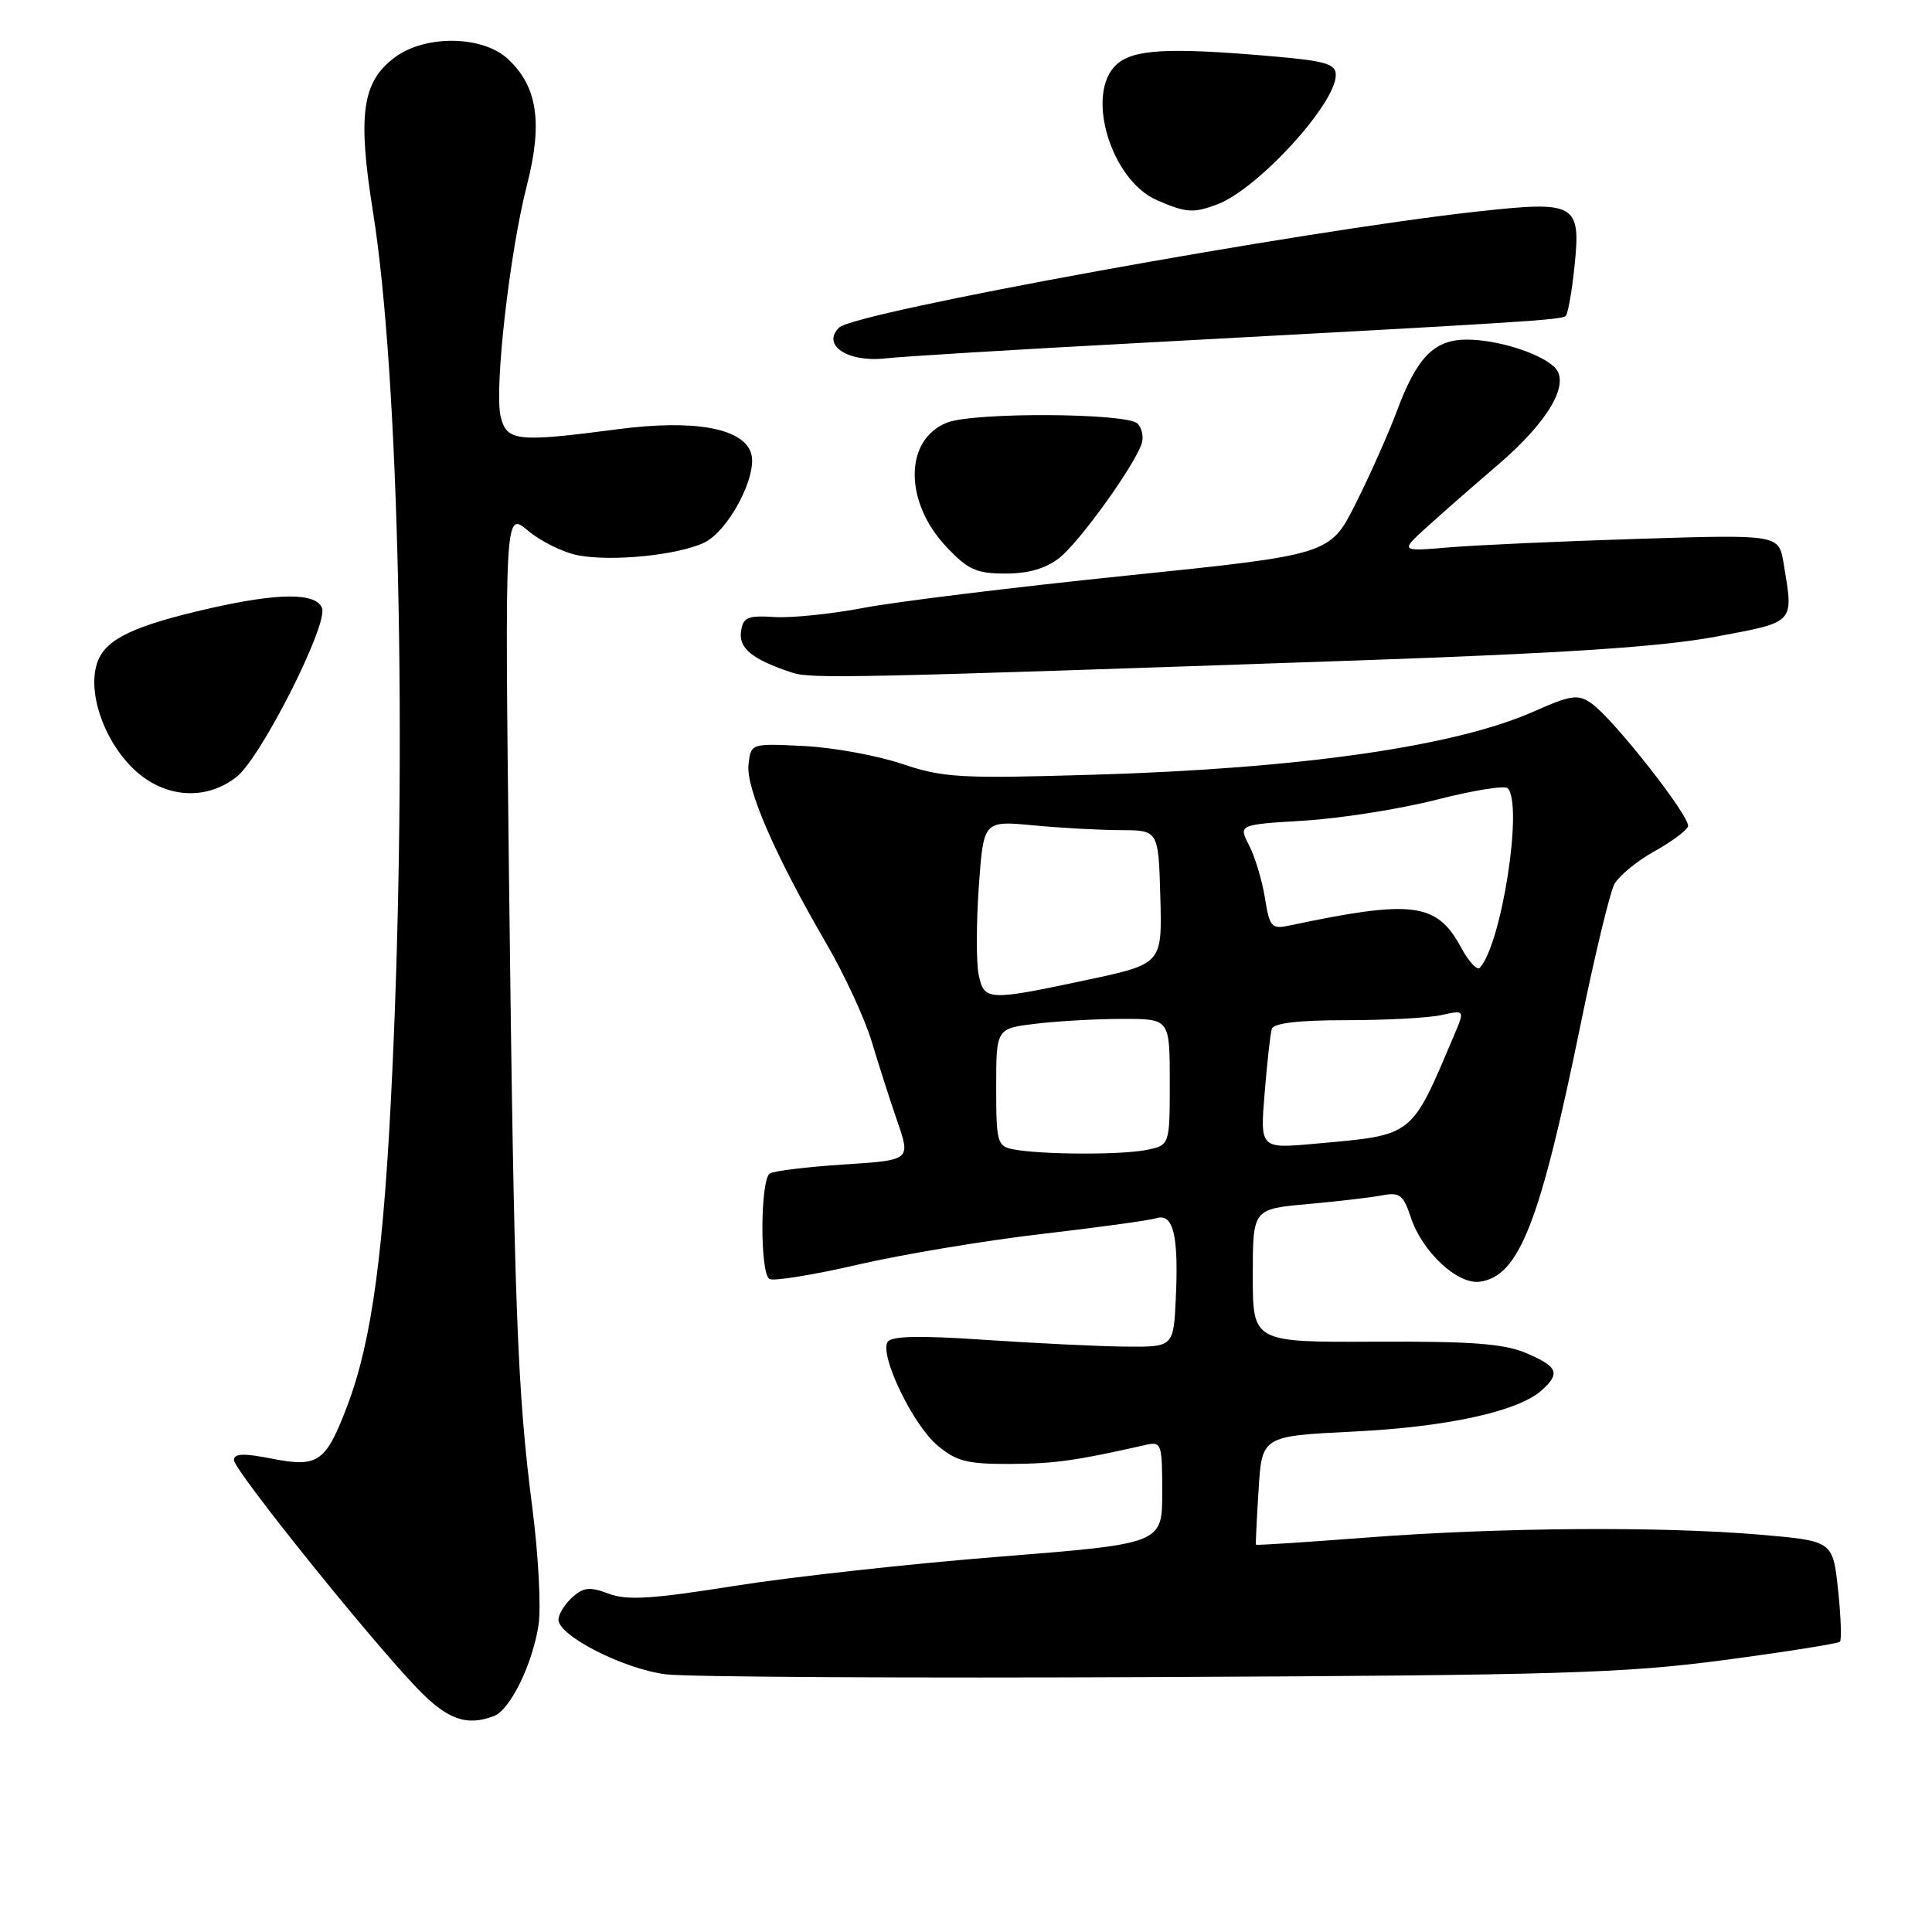 <?xml version="1.0" encoding="UTF-8" standalone="no"?>
<!DOCTYPE svg PUBLIC "-//W3C//DTD SVG 1.1//EN" "http://www.w3.org/Graphics/SVG/1.1/DTD/svg11.dtd" >
<svg xmlns="http://www.w3.org/2000/svg" xmlns:xlink="http://www.w3.org/1999/xlink" version="1.1" viewBox="0 0 256 256">
 <g >
 <path fill="currentColor"
d=" M 65.46 227.38 C 67.61 226.55 70.56 220.52 71.36 215.31 C 71.71 213.01 71.34 206.04 70.54 199.81 C 68.53 184.31 68.12 173.13 67.45 116.61 C 66.88 67.72 66.88 67.72 69.97 70.32 C 71.67 71.75 74.66 73.22 76.63 73.59 C 81.11 74.43 89.64 73.58 93.24 71.94 C 96.50 70.45 100.45 62.98 99.52 60.05 C 98.46 56.72 91.98 55.55 81.89 56.87 C 68.52 58.62 67.16 58.48 66.35 55.25 C 65.46 51.70 67.51 33.51 69.83 24.50 C 71.93 16.29 71.22 11.49 67.34 7.85 C 63.99 4.70 56.40 4.57 52.32 7.60 C 47.97 10.83 47.36 15.17 49.43 28.12 C 52.87 49.63 53.98 99.02 51.98 142.00 C 50.89 165.72 49.29 177.60 46.06 186.16 C 43.18 193.78 42.17 194.50 35.99 193.27 C 32.26 192.54 31.00 192.59 31.00 193.47 C 31.00 194.79 48.93 217.11 55.32 223.75 C 59.28 227.86 61.83 228.77 65.46 227.38 Z  M 228.42 219.97 C 236.63 218.88 243.55 217.78 243.80 217.54 C 244.04 217.29 243.93 214.18 243.55 210.63 C 242.86 204.18 242.86 204.18 233.18 203.35 C 220.08 202.23 198.56 202.39 181.01 203.74 C 173.04 204.35 166.48 204.78 166.42 204.68 C 166.37 204.58 166.52 201.30 166.77 197.40 C 167.21 190.29 167.21 190.29 179.35 189.69 C 191.75 189.08 201.12 187.03 204.25 184.25 C 206.80 181.98 206.44 181.09 202.25 179.30 C 199.30 178.04 195.04 177.72 182.25 177.78 C 166.00 177.86 166.00 177.86 166.00 169.03 C 166.00 160.20 166.00 160.20 173.25 159.55 C 177.24 159.19 181.69 158.67 183.15 158.39 C 185.46 157.95 185.95 158.33 186.93 161.28 C 188.44 165.88 193.15 170.26 196.11 169.83 C 201.30 169.09 204.06 162.02 209.43 135.79 C 211.29 126.67 213.31 118.30 213.90 117.18 C 214.50 116.07 216.87 114.11 219.17 112.83 C 221.47 111.55 223.50 110.05 223.67 109.50 C 224.05 108.31 213.80 95.25 210.89 93.21 C 209.09 91.95 208.22 92.07 203.18 94.30 C 192.79 98.90 172.34 101.84 145.00 102.65 C 127.16 103.19 124.99 103.06 119.50 101.21 C 116.20 100.10 110.35 99.04 106.50 98.85 C 99.50 98.50 99.50 98.50 99.18 101.30 C 98.82 104.41 102.71 113.37 109.48 125.00 C 111.88 129.12 114.59 134.97 115.50 138.00 C 116.41 141.03 117.94 145.80 118.91 148.61 C 120.67 153.73 120.67 153.73 111.84 154.30 C 106.99 154.61 102.57 155.15 102.01 155.49 C 100.73 156.29 100.68 168.68 101.95 169.47 C 102.47 169.79 107.77 168.94 113.72 167.56 C 119.67 166.19 130.60 164.37 138.02 163.51 C 145.43 162.65 152.27 161.71 153.22 161.42 C 155.47 160.72 156.19 163.68 155.80 172.03 C 155.50 178.50 155.50 178.50 149.00 178.43 C 145.43 178.39 137.05 177.98 130.40 177.53 C 121.77 176.94 118.10 177.03 117.61 177.82 C 116.52 179.58 120.96 188.79 124.21 191.52 C 126.71 193.63 128.16 194.00 133.83 193.98 C 139.72 193.95 142.59 193.55 151.75 191.47 C 153.91 190.98 154.00 191.23 154.00 197.76 C 154.00 204.55 154.00 204.55 132.42 206.27 C 120.55 207.21 104.73 208.96 97.26 210.15 C 86.38 211.88 83.07 212.09 80.65 211.17 C 78.15 210.23 77.31 210.31 75.81 211.67 C 74.82 212.57 74.00 213.90 74.00 214.61 C 74.00 216.76 82.70 221.18 88.27 221.86 C 91.13 222.21 120.48 222.38 153.49 222.22 C 206.58 221.98 215.22 221.72 228.42 219.97 Z  M 31.35 102.94 C 34.58 100.40 43.50 82.76 42.67 80.57 C 41.88 78.52 36.95 78.53 27.79 80.61 C 17.79 82.89 14.09 84.64 12.95 87.63 C 11.52 91.40 13.57 97.77 17.49 101.69 C 21.53 105.73 27.16 106.23 31.35 102.94 Z  M 180.50 87.49 C 207.41 86.55 220.16 85.70 227.25 84.38 C 237.98 82.37 237.67 82.70 236.34 74.66 C 235.71 70.82 235.71 70.82 217.10 71.40 C 206.87 71.72 195.57 72.23 192.00 72.53 C 185.50 73.08 185.50 73.08 189.12 69.79 C 191.12 67.98 195.31 64.30 198.45 61.62 C 205.24 55.81 208.18 50.70 205.94 48.61 C 203.94 46.74 198.35 45.00 194.35 45.00 C 190.05 45.00 187.77 47.32 185.13 54.37 C 183.98 57.46 181.50 63.02 179.63 66.74 C 176.23 73.50 176.23 73.50 149.20 76.28 C 134.33 77.81 118.71 79.73 114.47 80.54 C 110.24 81.35 104.91 81.90 102.63 81.76 C 99.05 81.53 98.46 81.79 98.19 83.68 C 97.87 85.92 99.71 87.39 104.94 89.12 C 107.51 89.96 112.24 89.86 180.50 87.49 Z  M 140.39 73.91 C 143.01 71.84 150.09 62.04 151.25 58.87 C 151.58 57.98 151.34 56.74 150.72 56.12 C 149.32 54.72 129.17 54.60 125.55 55.98 C 119.82 58.16 119.74 66.47 125.41 72.47 C 128.26 75.49 129.38 76.00 133.23 76.00 C 136.28 76.00 138.59 75.33 140.39 73.91 Z  M 150.50 45.47 C 202.32 42.68 206.95 42.39 207.47 41.86 C 207.76 41.57 208.28 38.66 208.62 35.39 C 209.50 26.95 208.86 26.59 195.83 28.02 C 172.57 30.57 113.25 41.35 111.18 43.41 C 108.84 45.72 112.31 48.04 117.30 47.49 C 119.61 47.23 134.55 46.32 150.50 45.47 Z  M 161.32 27.07 C 166.69 25.03 177.00 13.76 177.00 9.94 C 177.00 8.45 175.65 8.06 168.25 7.43 C 154.83 6.27 150.18 6.53 147.96 8.54 C 143.74 12.35 147.17 23.86 153.31 26.53 C 157.16 28.21 158.15 28.27 161.32 27.07 Z  M 134.25 152.29 C 132.15 151.89 132.00 151.35 132.00 144.07 C 132.00 136.28 132.00 136.28 137.25 135.65 C 140.14 135.30 145.31 135.01 148.75 135.01 C 155.00 135.00 155.00 135.00 155.00 143.38 C 155.00 151.75 155.00 151.75 151.88 152.38 C 148.51 153.05 137.91 153.00 134.25 152.29 Z  M 167.57 144.85 C 167.90 140.81 168.32 136.98 168.52 136.34 C 168.75 135.57 172.04 135.18 178.38 135.18 C 183.61 135.18 189.29 134.88 191.00 134.50 C 194.10 133.82 194.10 133.82 192.68 137.16 C 186.90 150.79 187.44 150.36 174.23 151.55 C 166.97 152.21 166.97 152.21 167.57 144.85 Z  M 129.67 129.09 C 129.35 127.49 129.36 122.25 129.70 117.46 C 130.32 108.74 130.32 108.74 136.91 109.36 C 140.53 109.71 145.75 109.99 148.50 110.00 C 153.50 110.01 153.50 110.01 153.75 118.87 C 153.99 127.73 153.99 127.73 143.96 129.86 C 130.85 132.65 130.38 132.63 129.67 129.09 Z  M 193.60 125.55 C 190.38 119.59 187.21 119.18 170.89 122.63 C 168.48 123.14 168.23 122.87 167.61 118.98 C 167.24 116.68 166.30 113.55 165.52 112.03 C 164.09 109.27 164.09 109.27 172.79 108.74 C 177.58 108.45 185.45 107.21 190.29 105.98 C 195.12 104.74 199.38 104.05 199.77 104.44 C 201.85 106.52 199.00 125.01 196.09 128.23 C 195.73 128.63 194.61 127.43 193.60 125.55 Z "/>
</g>
</svg>